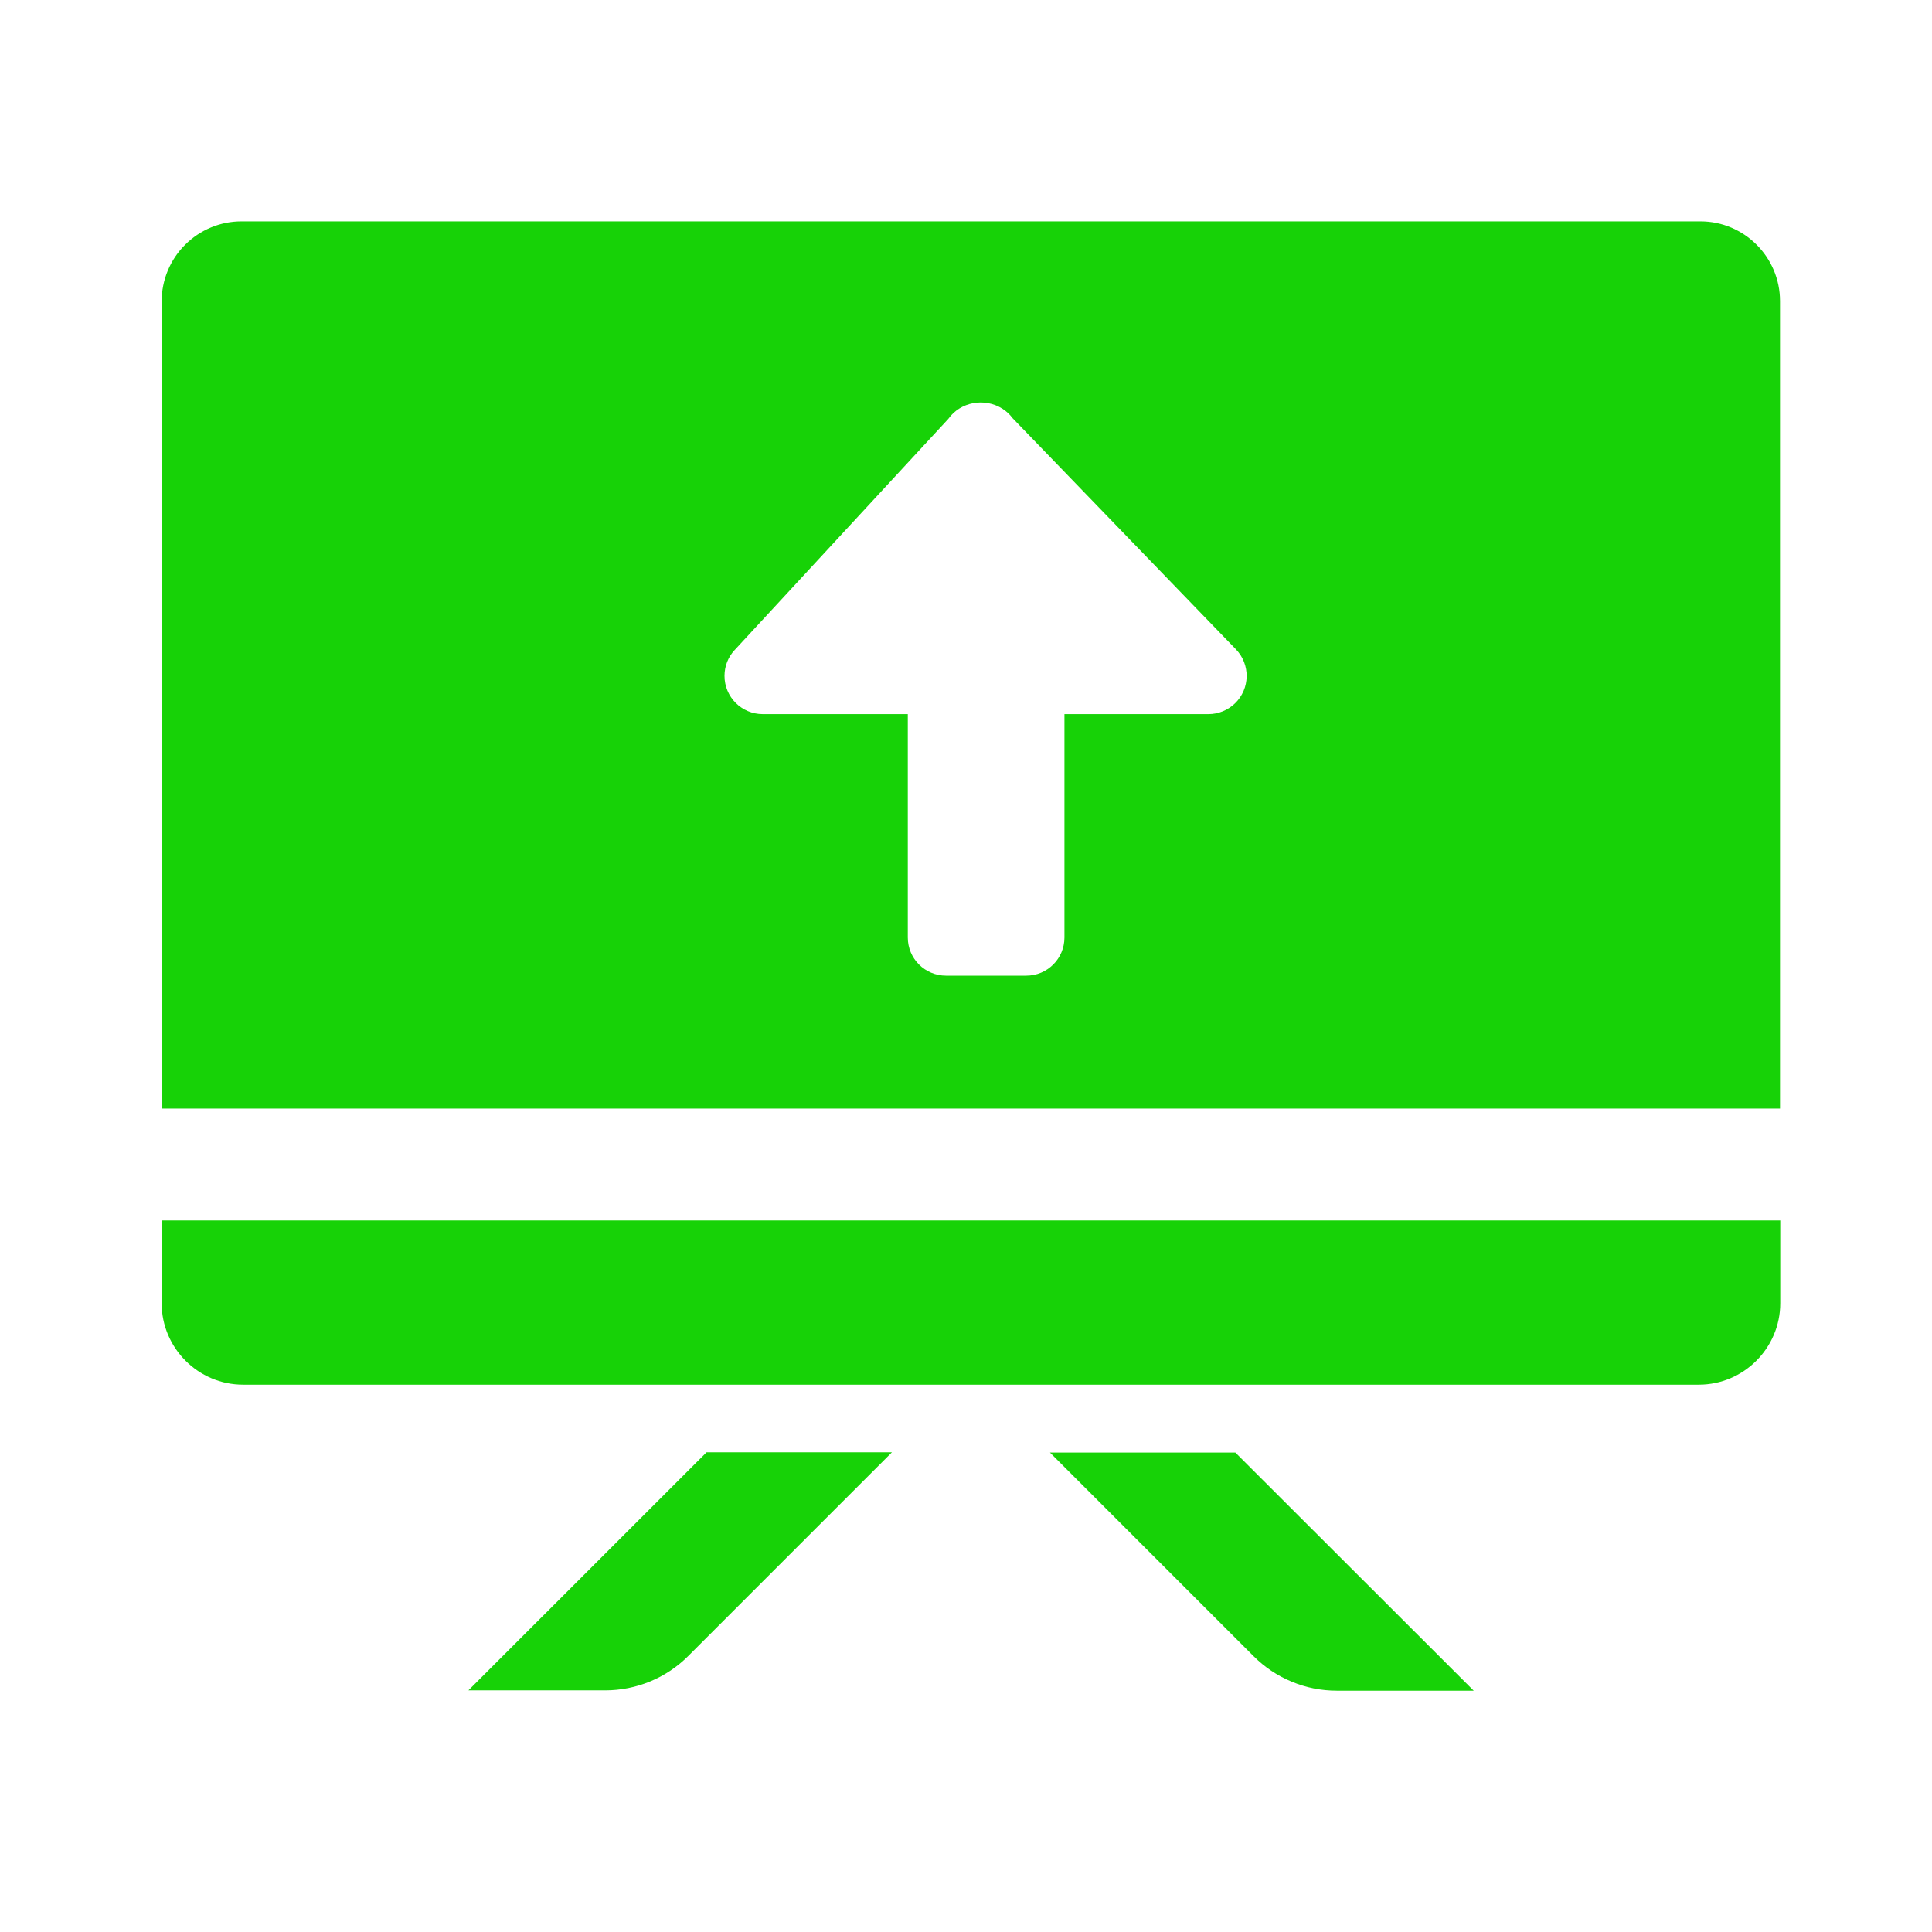 <svg width="24" height="24" viewBox="0 0 24 24" fill="none" xmlns="http://www.w3.org/2000/svg">
<path fill-rule="evenodd" clip-rule="evenodd" d="M2.998 2.75H21.125C21.667 2.75 22.112 3.194 22.112 3.74V13.771H2.008V3.74C2.009 3.478 2.113 3.226 2.299 3.041C2.485 2.855 2.736 2.75 2.998 2.75ZM3.019 17.201C2.463 17.201 2.008 16.746 2.008 16.189V15.161H22.115V16.189C22.115 16.746 21.66 17.201 21.104 17.201H3.019ZM7.517 20.998H5.819L8.777 18.041H11.08L8.549 20.572C8.276 20.845 7.905 20.998 7.517 20.998ZM13.043 18.044H15.346L18.307 21.002H16.606C16.415 21.002 16.225 20.965 16.048 20.891C15.87 20.818 15.709 20.71 15.574 20.575L13.043 18.044ZM11.277 11.646C11.277 11.908 11.489 12.12 11.752 12.12H12.748C13.011 12.12 13.223 11.908 13.223 11.646V8.871H15.012C15.135 8.871 15.253 8.823 15.342 8.737C15.53 8.555 15.535 8.255 15.353 8.066L12.579 5.195C12.546 5.15 12.503 5.11 12.455 5.079C12.232 4.936 11.93 4.992 11.78 5.204L9.127 8.074C9.045 8.161 9 8.276 9 8.396C9 8.658 9.213 8.871 9.475 8.871H11.277V11.646Z" fill="#17D207"/>
</svg>
